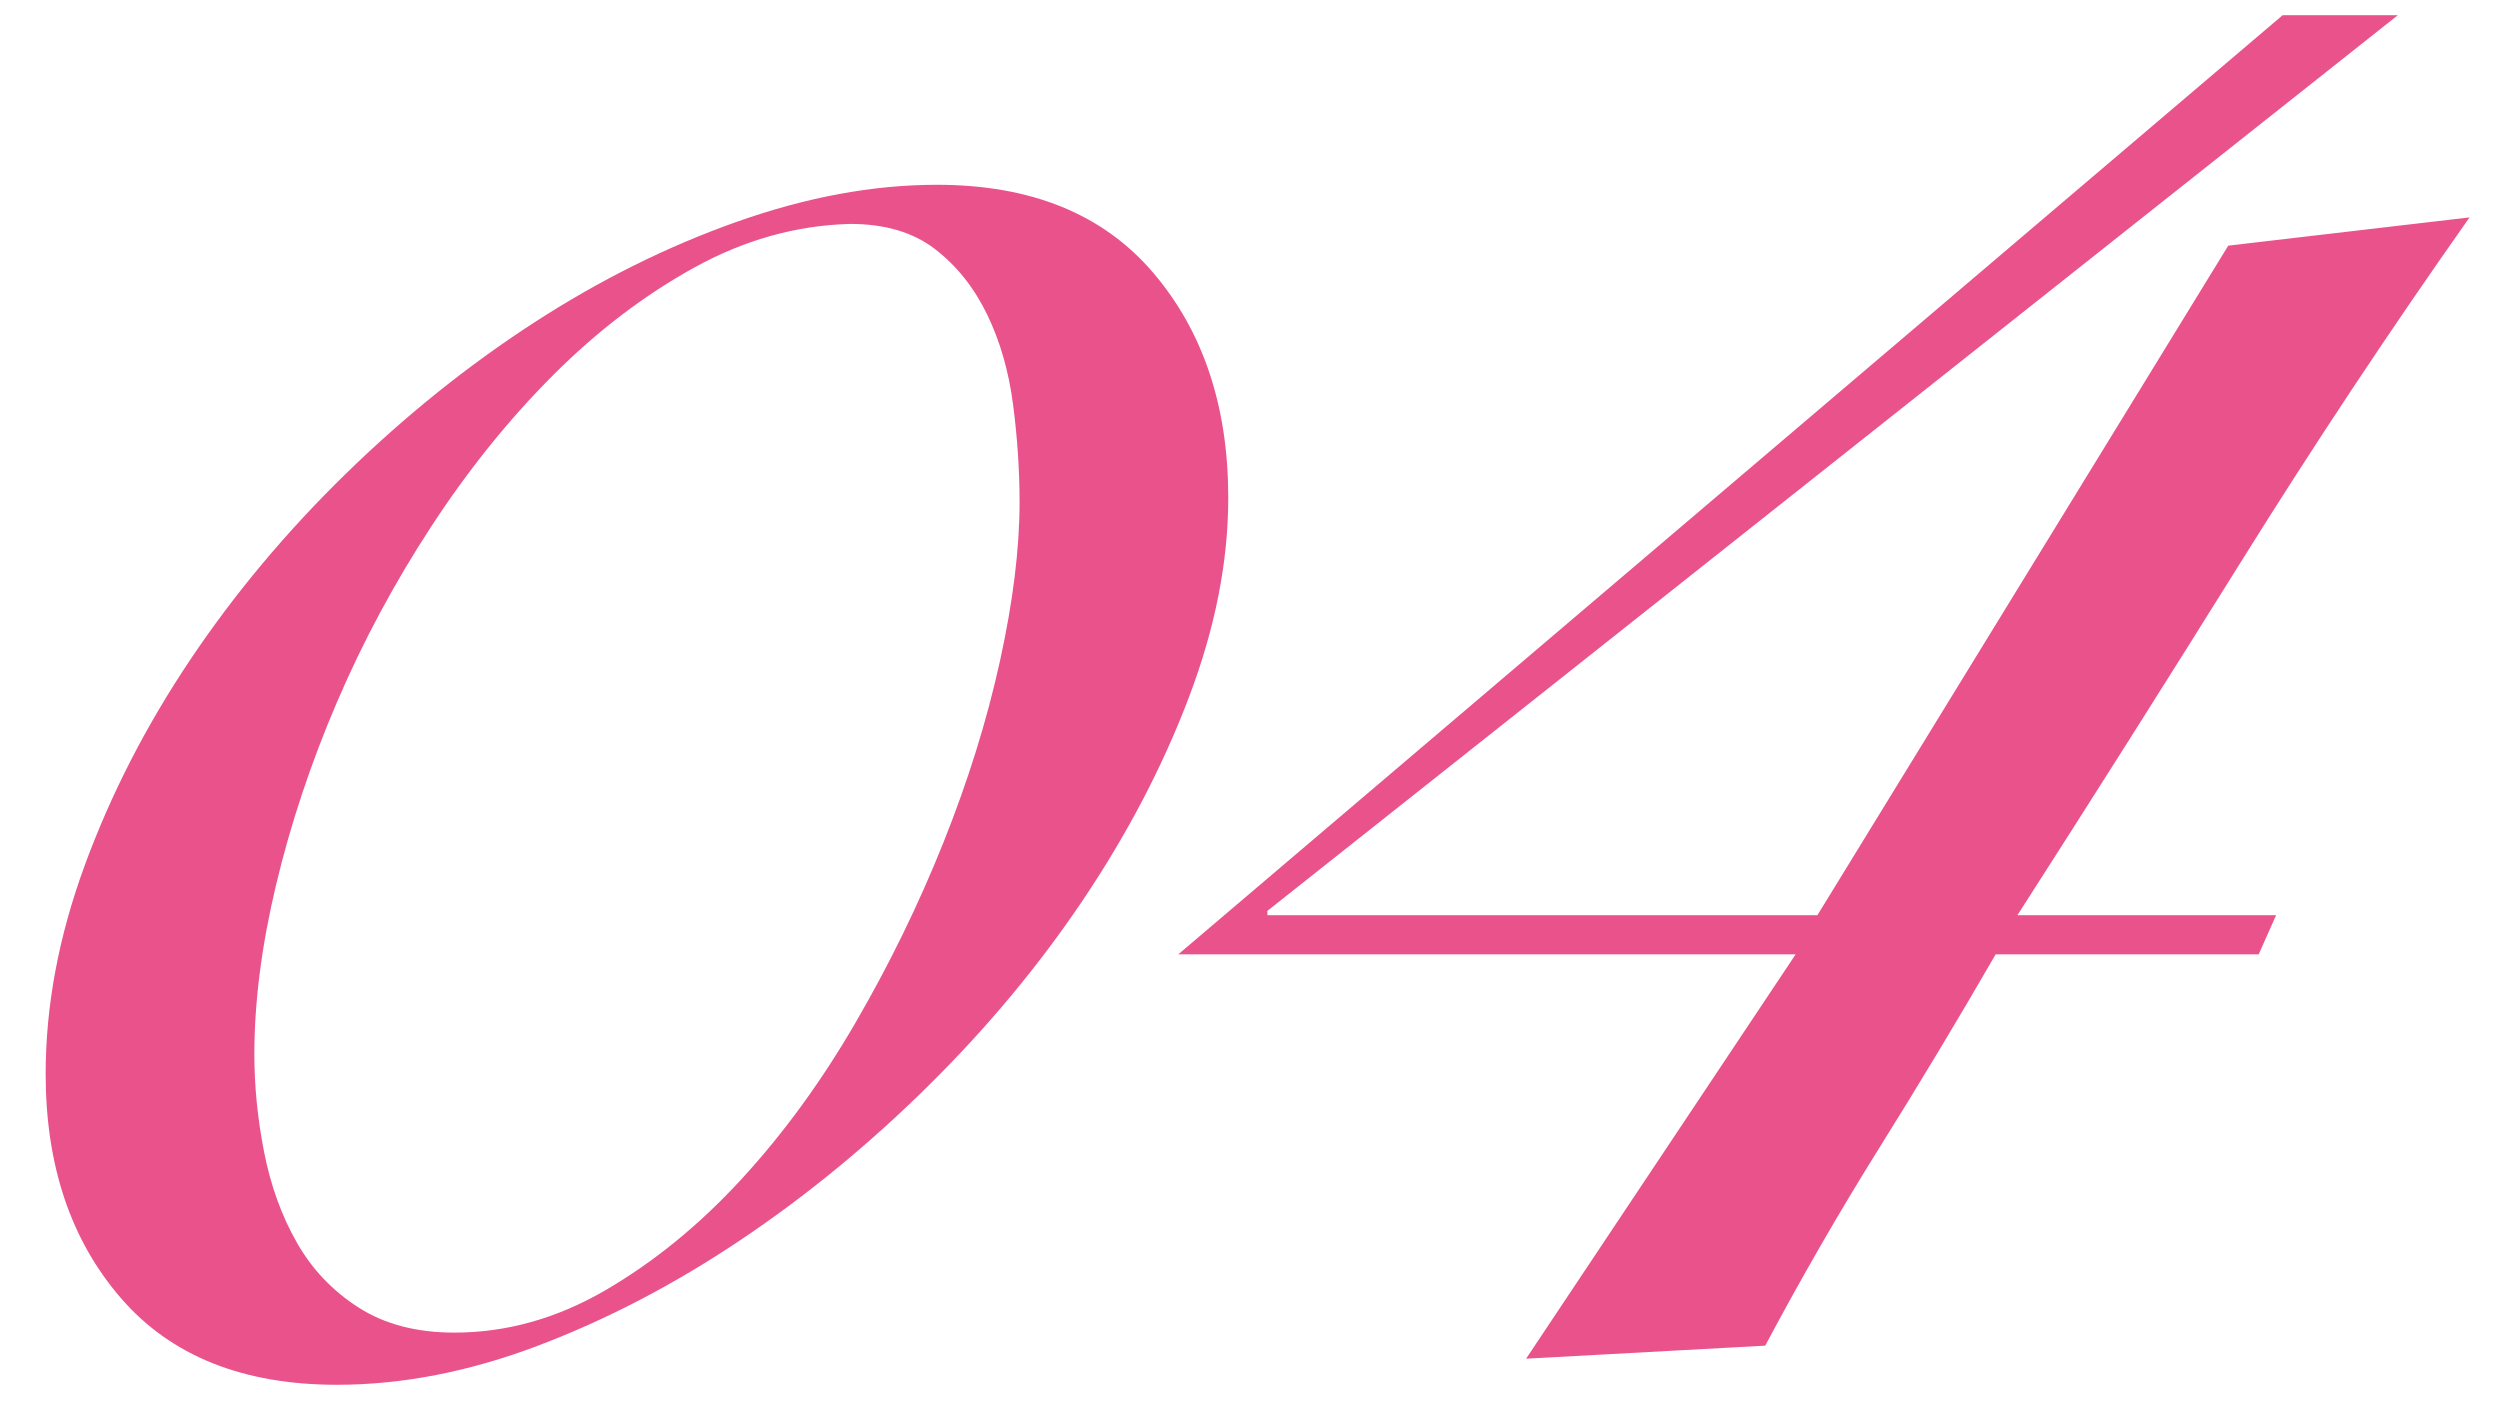 <?xml version="1.0" encoding="UTF-8"?>
<svg width="46px" height="26px" viewBox="0 0 46 26" version="1.1" xmlns="http://www.w3.org/2000/svg" xmlns:xlink="http://www.w3.org/1999/xlink">
    <!-- Generator: Sketch 43.1 (39012) - http://www.bohemiancoding.com/sketch -->
    <title>04</title>
    <desc>Created with Sketch.</desc>
    <defs></defs>
    <g id="Page-1" stroke="none" stroke-width="1" fill="none" fill-rule="evenodd">
        <g id="婚礼专题-copy" transform="translate(-51, -2466)" fill="#EA528C">
            <g id="鞋款1-copy-3" transform="translate(-2, 2434)">
                <g id="数字">
                    <path d="M75.6,41.16 C75.6,42.333 75.36,43.553 74.88,44.82 C74.4,46.087 73.753,47.327 72.94,48.54 C72.127,49.753 71.173,50.9 70.08,51.98 C68.987,53.06 67.833,54.007 66.62,54.82 C65.407,55.633 64.167,56.28 62.9,56.76 C61.633,57.24 60.4,57.48 59.2,57.48 C57.467,57.48 56.14,56.947 55.22,55.88 C54.3,54.813 53.84,53.44 53.84,51.76 C53.84,50.507 54.08,49.227 54.56,47.92 C55.04,46.613 55.687,45.353 56.5,44.14 C57.313,42.927 58.267,41.787 59.36,40.72 C60.453,39.653 61.607,38.727 62.82,37.94 C64.033,37.153 65.28,36.533 66.56,36.08 C67.84,35.627 69.067,35.4 70.24,35.4 C71.973,35.4 73.3,35.94 74.22,37.02 C75.14,38.1 75.6,39.48 75.6,41.16 Z M71.76,41.24 C71.76,40.653 71.72,40.053 71.64,39.44 C71.56,38.827 71.4,38.273 71.16,37.78 C70.92,37.287 70.6,36.887 70.2,36.58 C69.8,36.273 69.28,36.12 68.64,36.12 C67.653,36.147 66.7,36.413 65.78,36.92 C64.86,37.427 63.993,38.087 63.18,38.9 C62.367,39.713 61.62,40.64 60.94,41.68 C60.26,42.72 59.68,43.8 59.2,44.92 C58.72,46.04 58.347,47.16 58.08,48.28 C57.813,49.4 57.68,50.44 57.68,51.4 C57.68,51.987 57.74,52.587 57.86,53.2 C57.98,53.813 58.18,54.367 58.46,54.86 C58.74,55.353 59.12,55.753 59.6,56.06 C60.08,56.367 60.667,56.52 61.36,56.52 C62.32,56.52 63.247,56.26 64.14,55.74 C65.033,55.22 65.867,54.54 66.64,53.7 C67.413,52.86 68.113,51.9 68.74,50.82 C69.367,49.74 69.907,48.633 70.36,47.5 C70.813,46.367 71.16,45.253 71.4,44.16 C71.64,43.067 71.76,42.093 71.76,41.24 Z M81.08,57 L86.04,49.56 L74.68,49.56 L95,32.28 L97.12,32.28 L76.32,48.76 L76.32,48.84 L86.44,48.84 L94,36.52 L98.44,36 C96.973,38.08 95.567,40.2 94.22,42.36 C92.873,44.52 91.507,46.68 90.12,48.84 L94.88,48.84 L94.56,49.56 L89.72,49.56 C89.027,50.76 88.313,51.947 87.58,53.12 C86.847,54.293 86.147,55.507 85.48,56.76 L81.08,57 Z" id="04"></path>
                </g>
            </g>
        </g>
    </g>
</svg>